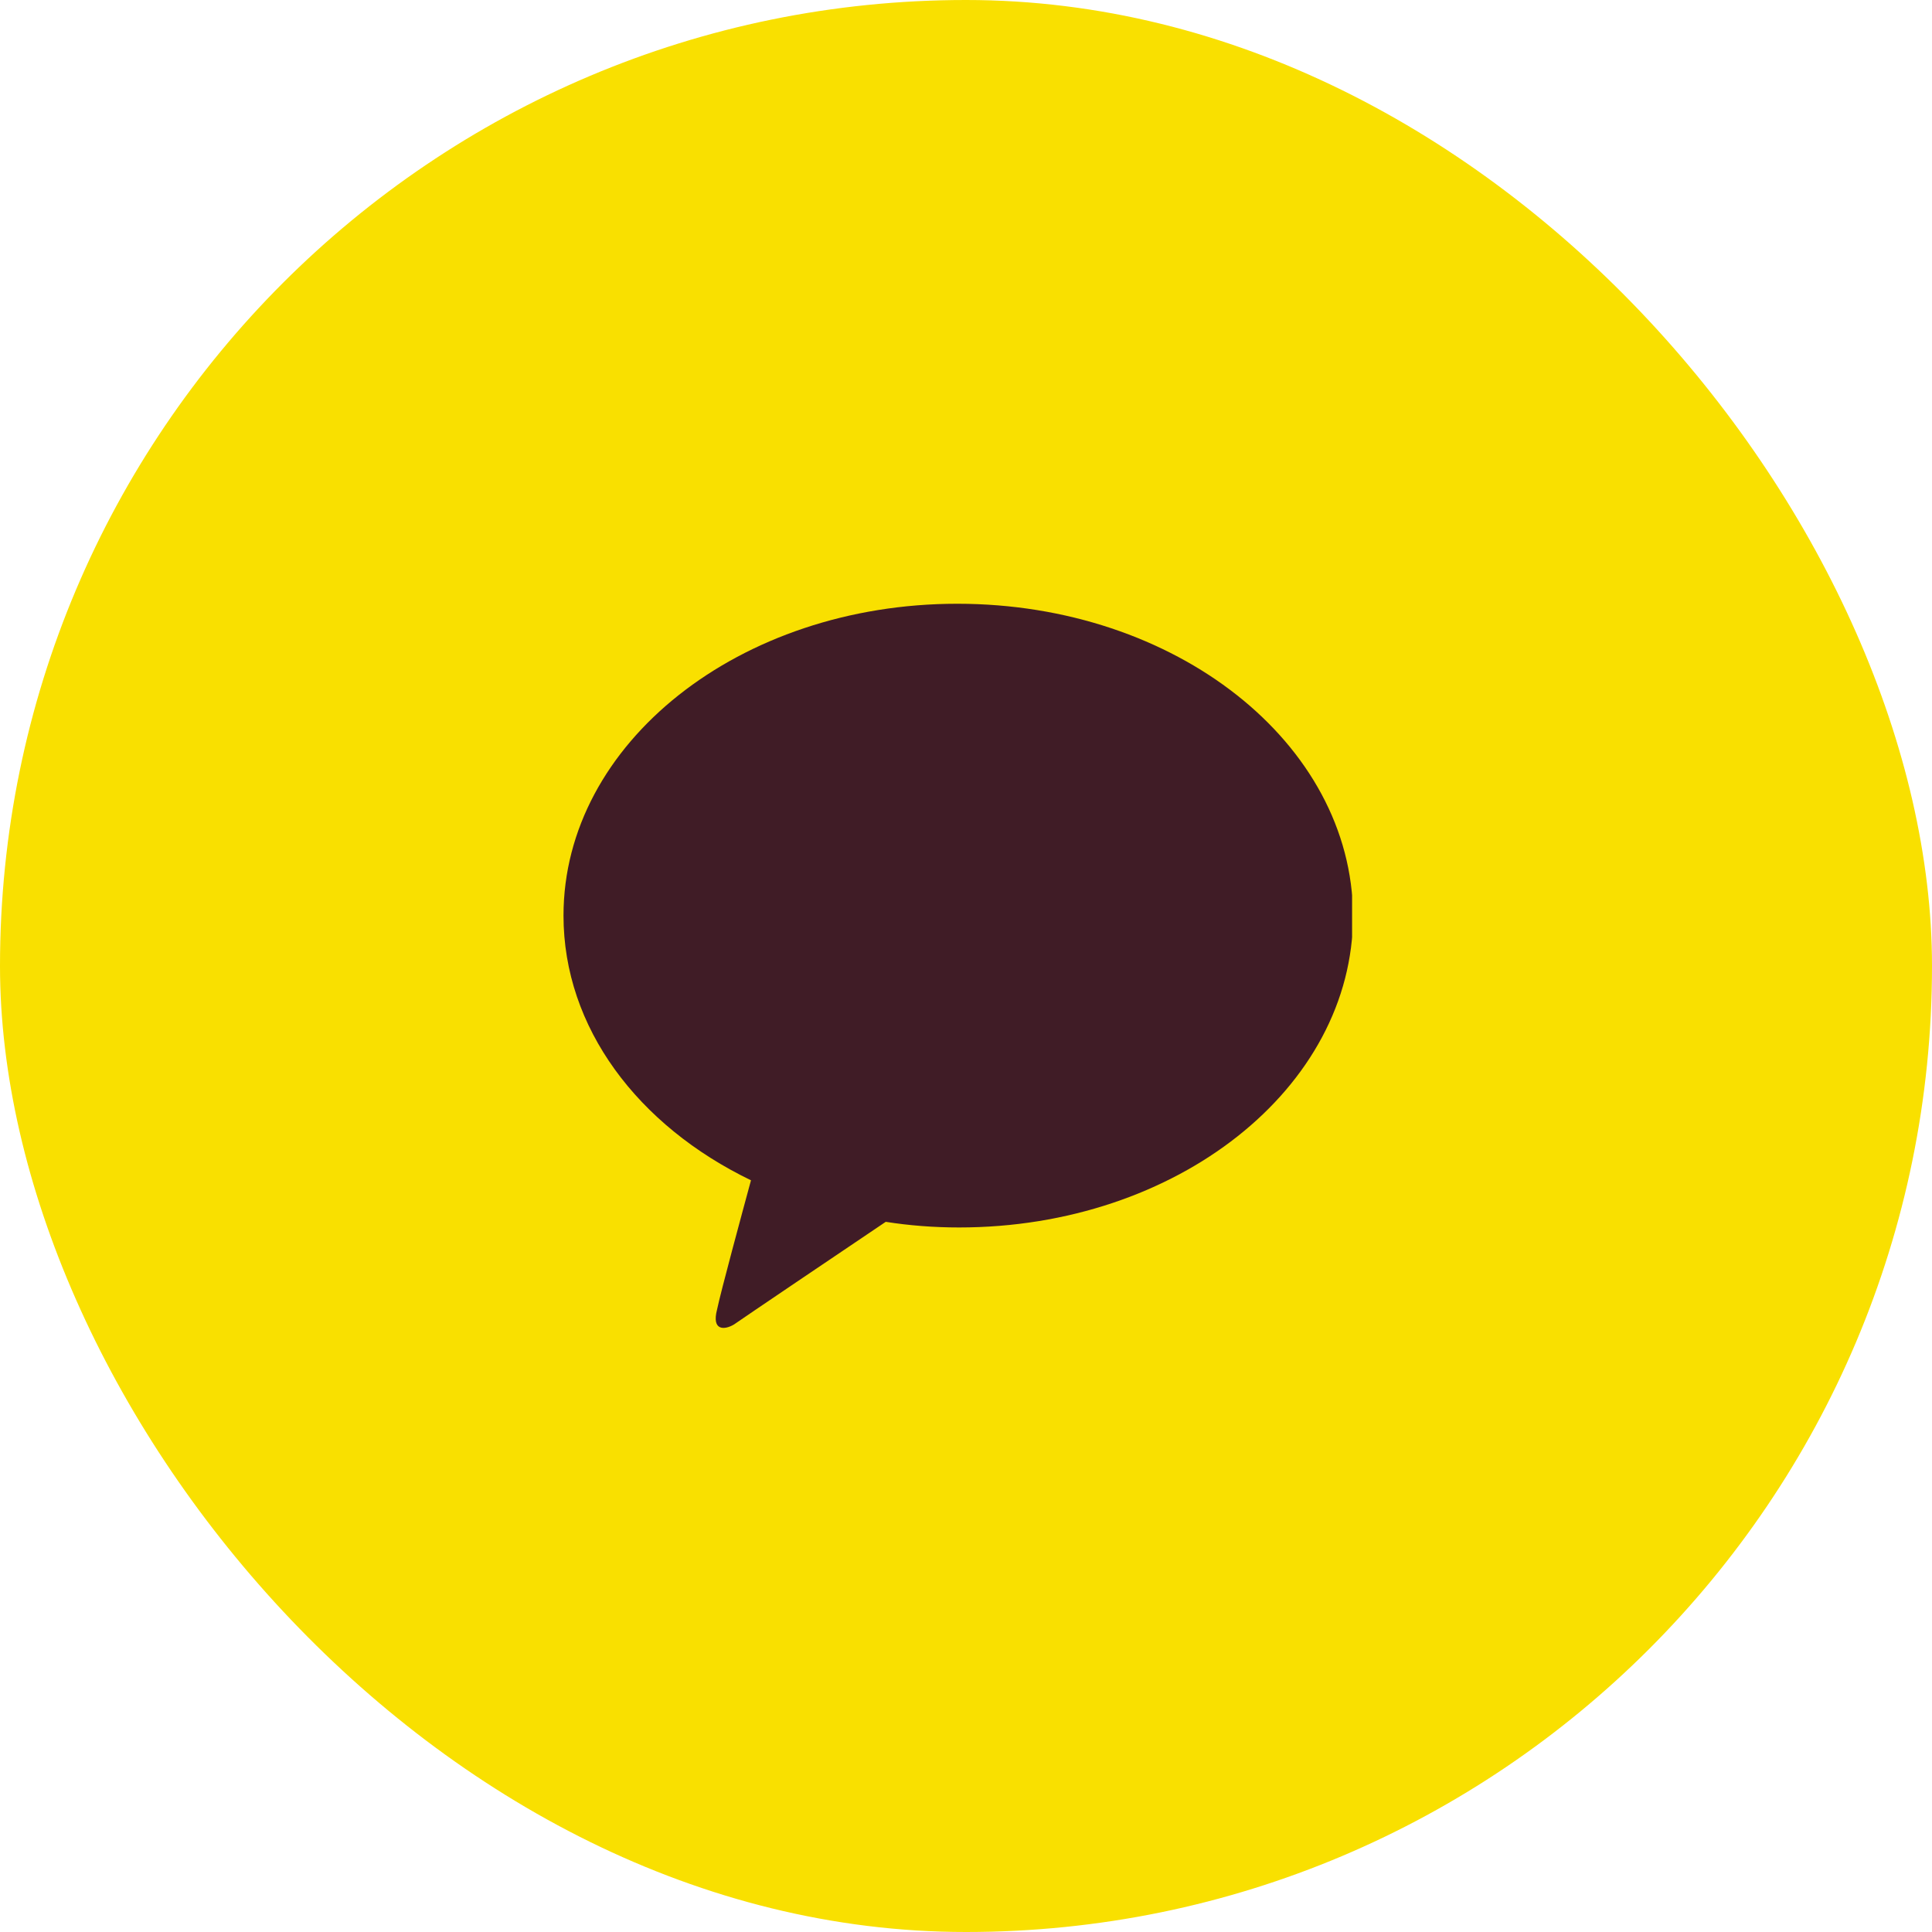 <svg width="24" height="24" viewBox="0 0 24 24" fill="none" xmlns="http://www.w3.org/2000/svg">
<rect width="24" height="24" rx="12" fill="#F9E000"/>
<g clip-path="url(#clip0_11535_6461)">
<path d="M11.892 7.5C9.189 7.5 7 9.232 7 11.374C7 12.767 7.925 13.984 9.329 14.662C9.224 15.049 8.954 16.044 8.908 16.266C8.837 16.535 9.001 16.523 9.118 16.453C9.2 16.395 10.464 15.54 11.003 15.178C11.295 15.224 11.6 15.248 11.915 15.248C14.619 15.248 16.808 13.516 16.808 11.374C16.796 9.232 14.607 7.5 11.892 7.5Z" fill="#401C26"/>
</g>
<defs>
<clipPath id="clip0_11535_6461">
<rect width="9.796" height="9" fill="white" transform="translate(7 7.5)"/>
</clipPath>
</defs>
</svg>
